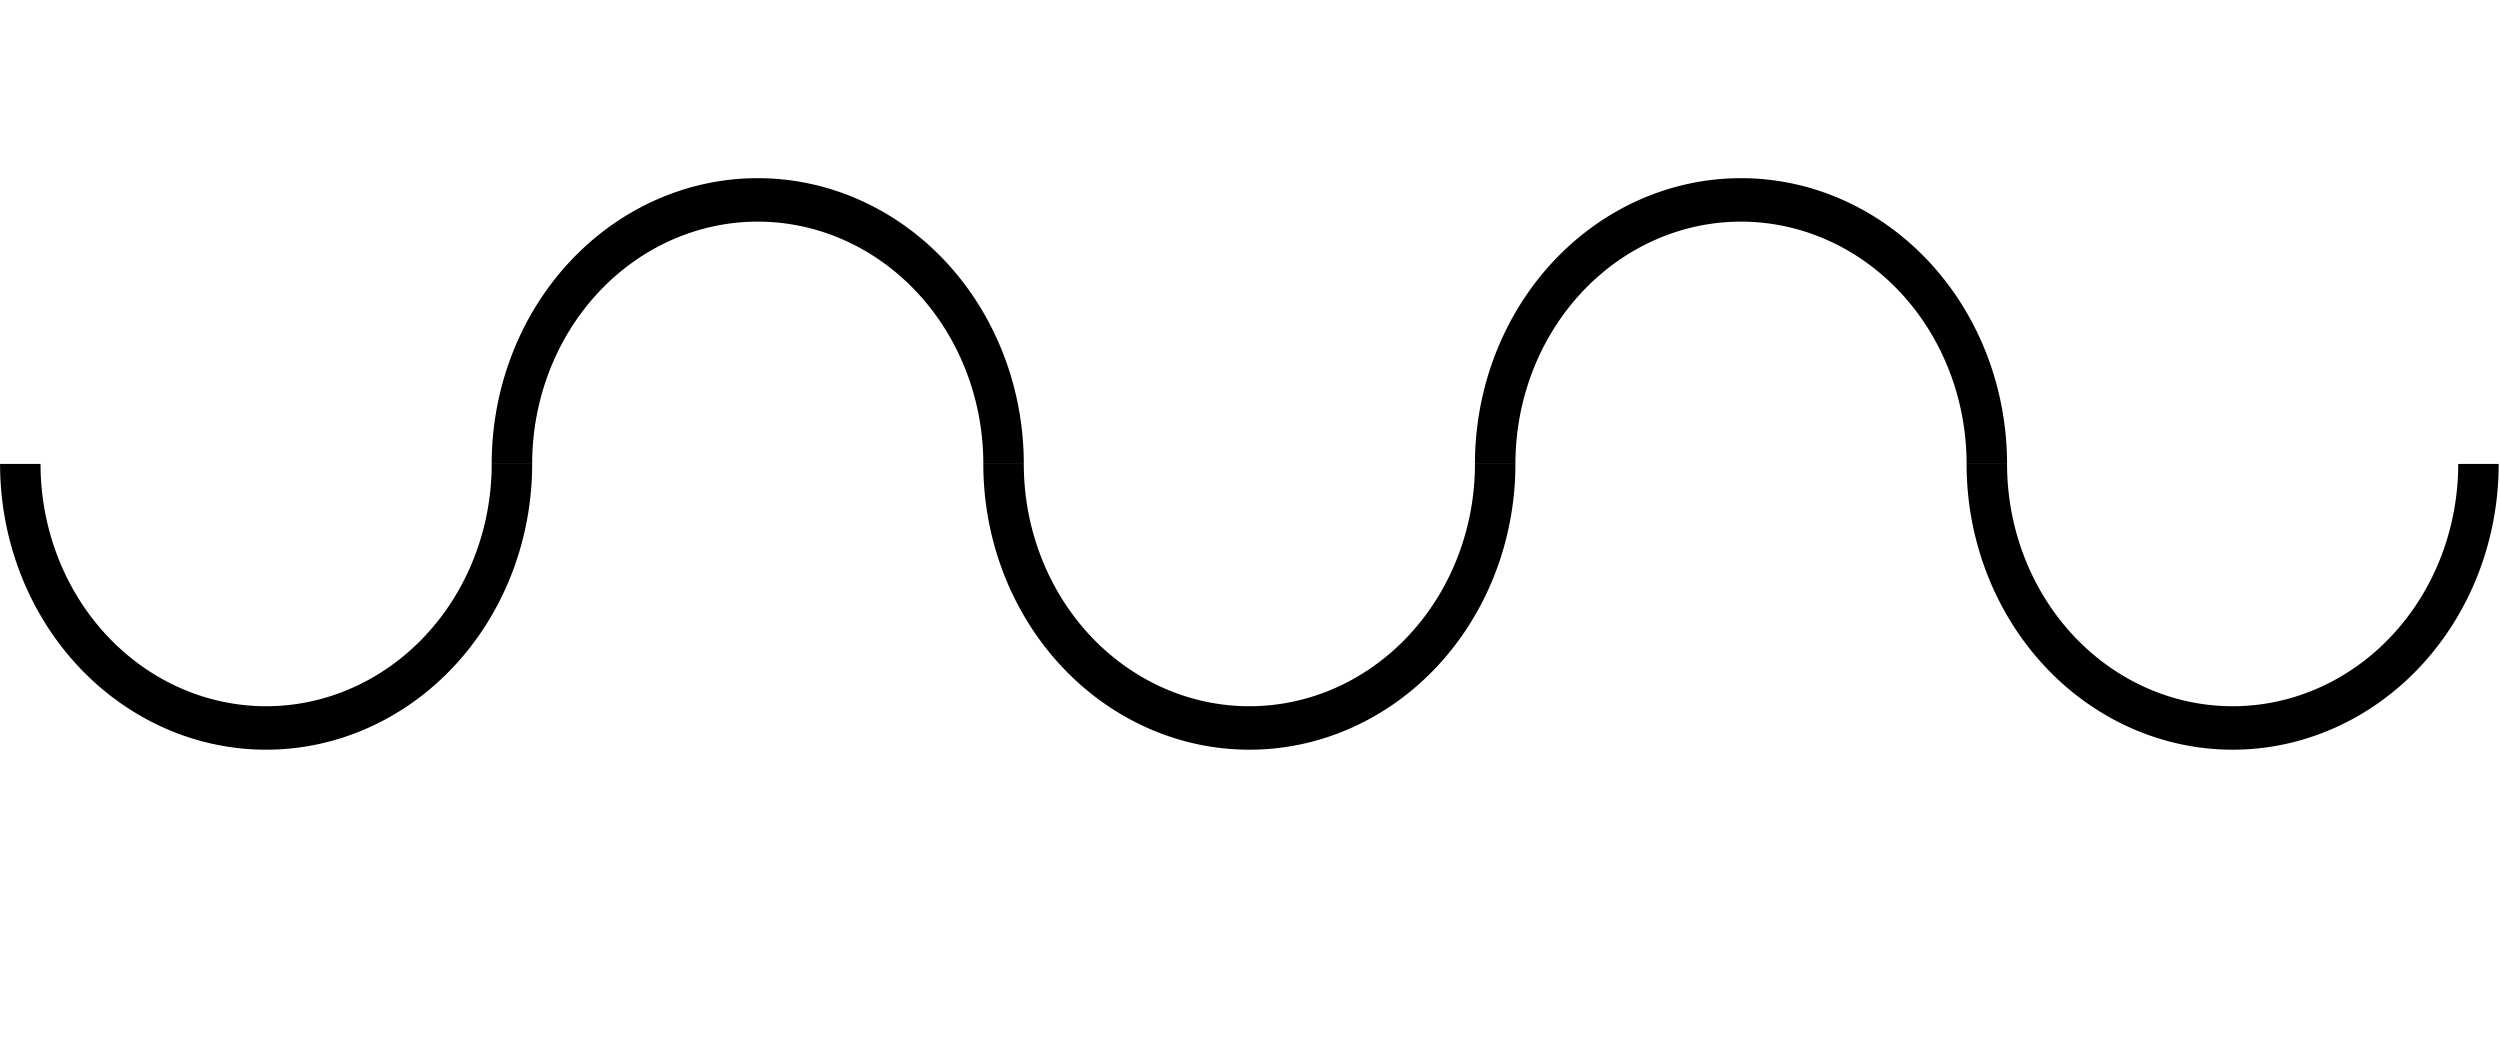 <?xml version="1.0" encoding="UTF-8" standalone="no"?>
<svg
   xmlns:dc="http://purl.org/dc/elements/1.1/"
   xmlns:cc="http://creativecommons.org/ns#"
   xmlns:rdf="http://www.w3.org/1999/02/22-rdf-syntax-ns#"
   xmlns:svg="http://www.w3.org/2000/svg"
   xmlns="http://www.w3.org/2000/svg"
   id="svg8"
   version="1.1"
   viewBox="0 0 508 211.667"
   height="800"
   width="1920">
  <defs
     id="defs2" />
  <g
     transform="translate(0,-85.333)"
     id="layer1"
     >
    <path
        id="path4562"
        d="M 108.136,179.605 H 99.912 A 45.838,49.235 0 0 1 54.075,228.84 45.838,49.235 0 0 1 8.237,179.605 H 0.013 A 54.062,58.068 0 0 0 54.075,237.673 54.062,58.068 0 0 0 108.136,179.605 Z"
    />
    <path
        id="path822"
        d="m 153.974,121.537 a 54.062,58.068 0 0 0 -54.062,58.068 h 8.224 a 45.838,49.235 0 0 1 45.838,-49.235 45.838,49.235 0 0 1 45.838,49.235 h 8.224 a 54.062,58.068 0 0 0 -54.061,-58.068 z"
    />
    <path
       id="path4562-7"
       d="m 307.934,179.605 h -8.224 a 45.838,49.235 0 0 1 -45.838,49.235 45.838,49.235 0 0 1 -45.838,-49.235 h -8.224 a 54.062,58.068 0 0 0 54.062,58.068 54.062,58.068 0 0 0 54.061,-58.068 z"
    />
    <path
       id="path822-5"
       d="m 353.772,121.537 a 54.062,58.068 0 0 0 -54.061,58.068 h 8.224 a 45.838,49.235 0 0 1 45.838,-49.235 45.838,49.235 0 0 1 45.838,49.235 h 8.224 a 54.062,58.068 0 0 0 -54.061,-58.068 z"
    />
    <path
       id="path4562-7-1"
       d="m 507.733,179.605 h -8.224 a 45.838,49.235 0 0 1 -45.838,49.235 45.838,49.235 0 0 1 -45.838,-49.235 h -8.224 a 54.062,58.068 0 0 0 54.062,58.068 54.062,58.068 0 0 0 54.061,-58.068 z"
    />
  </g>
</svg>
